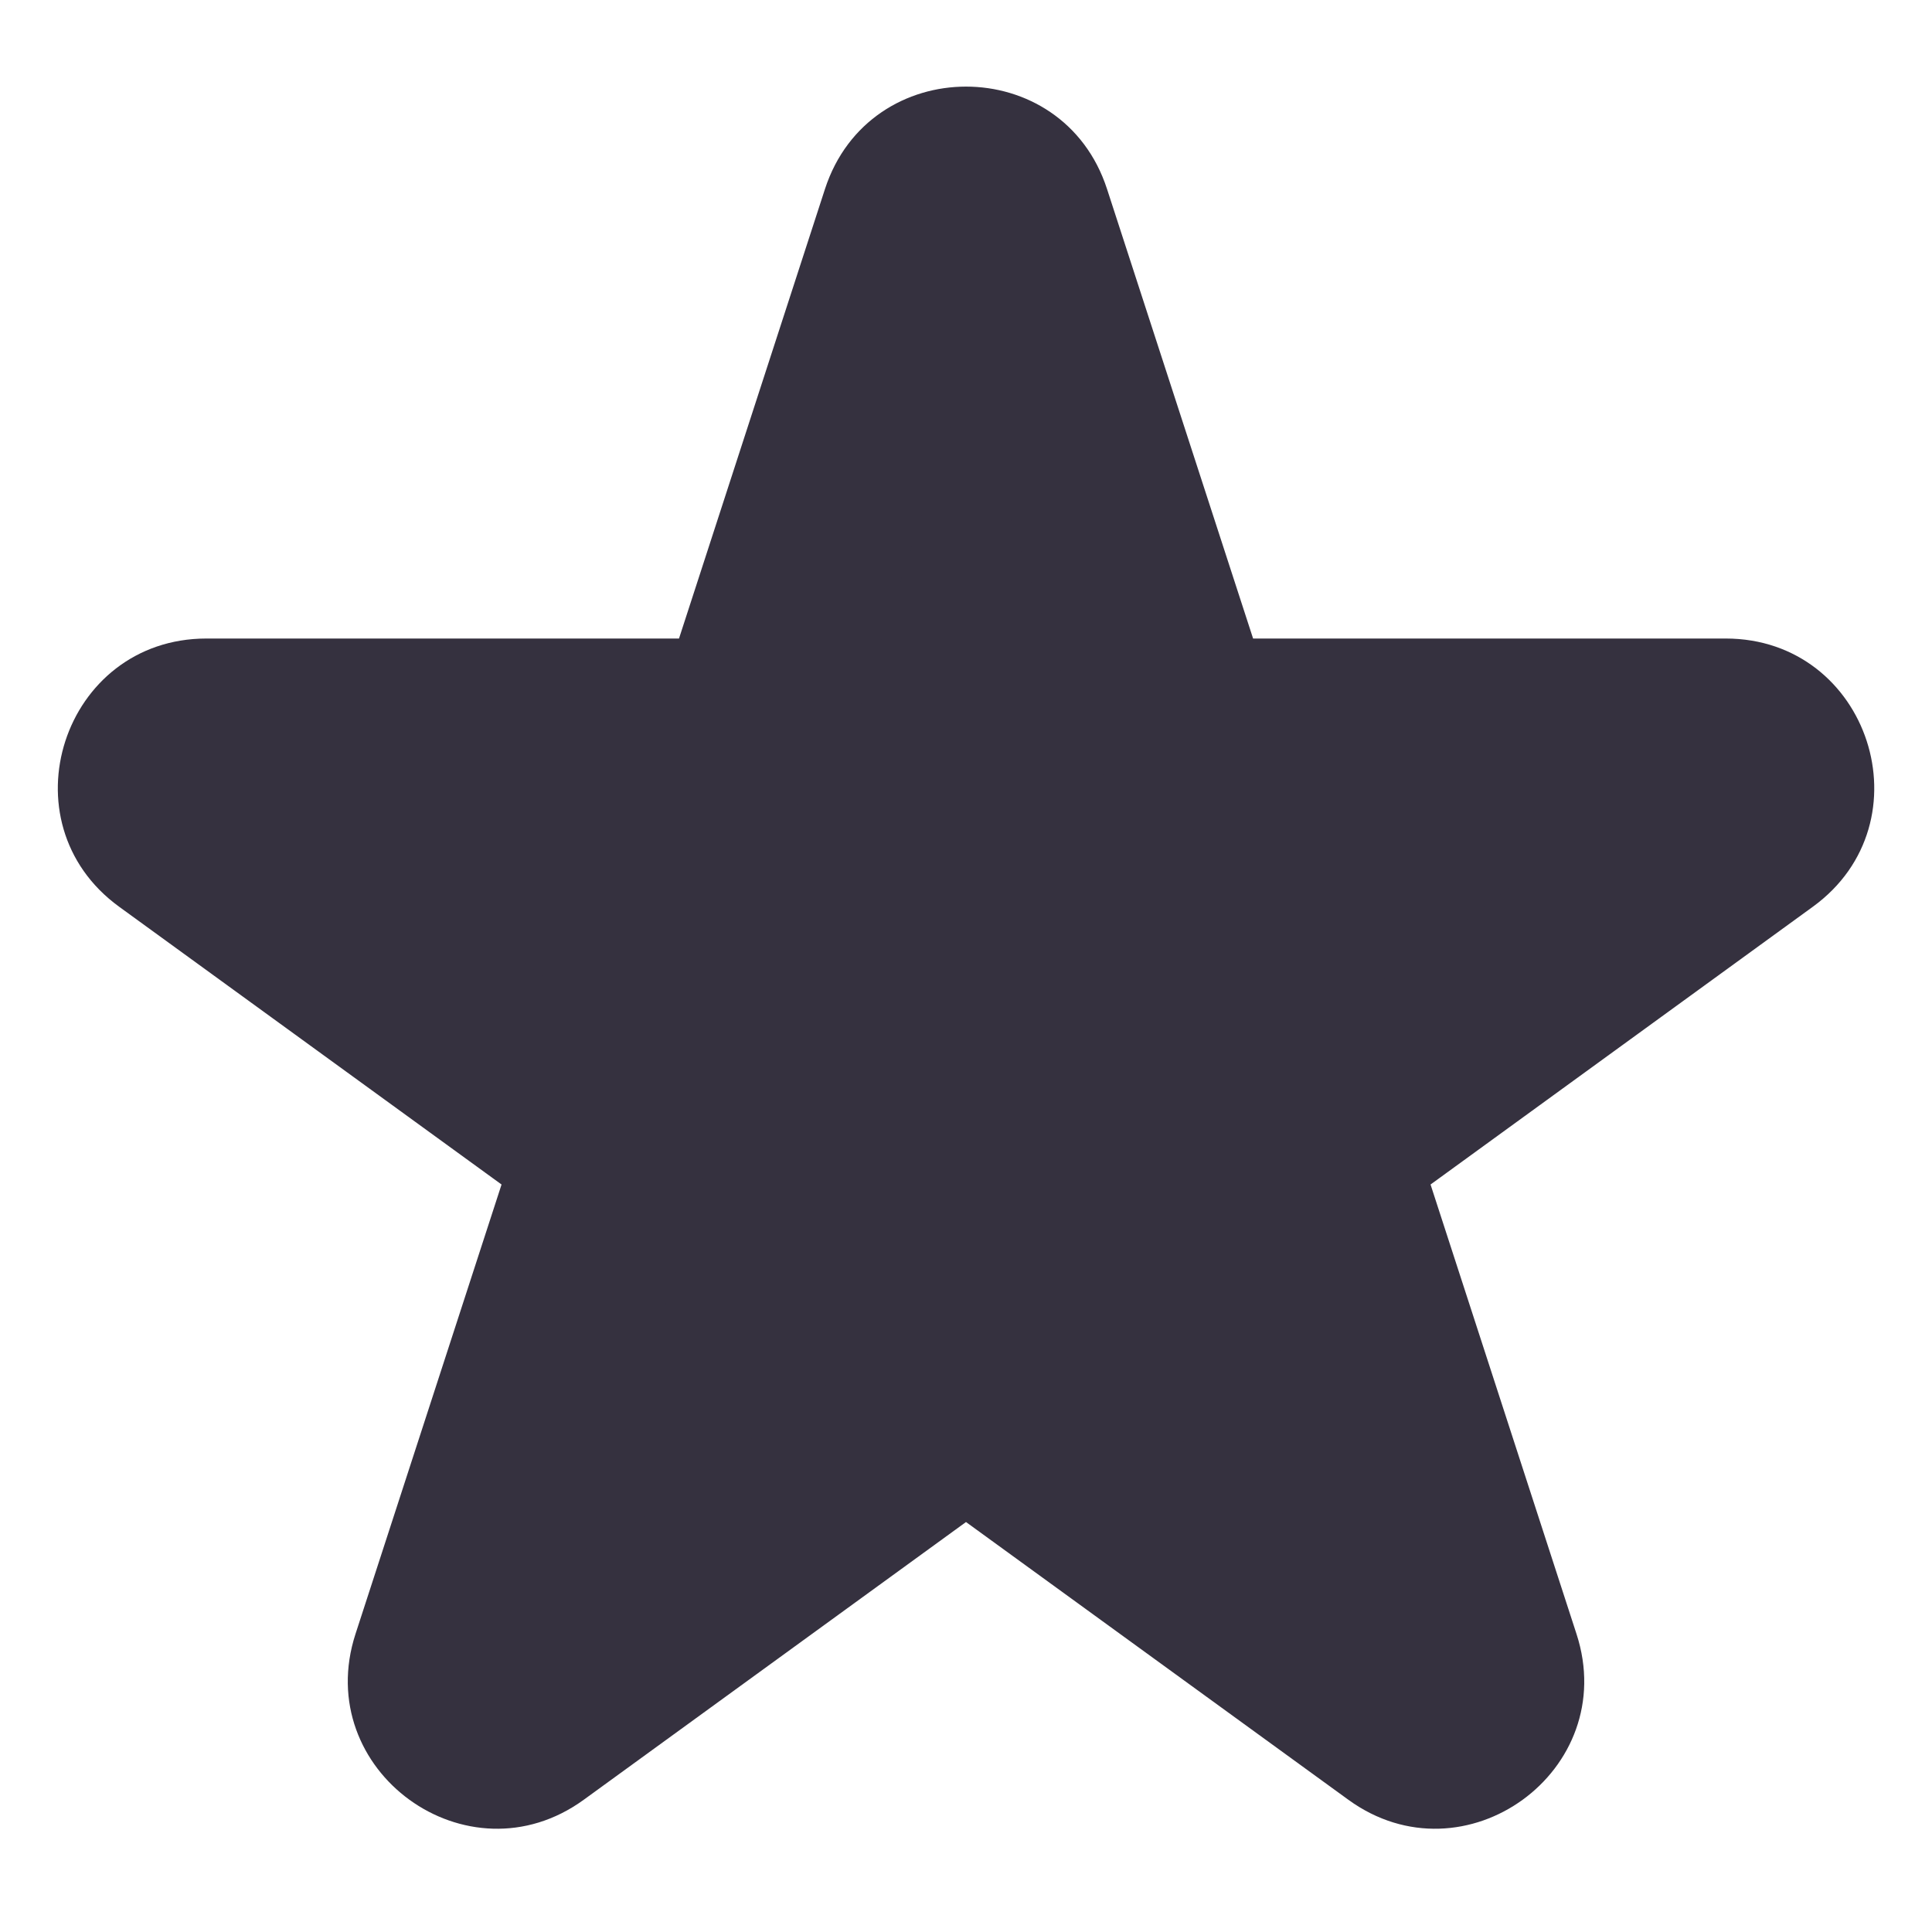 <svg width="20" height="20" viewBox="0 0 20 20" fill="none" xmlns="http://www.w3.org/2000/svg">
<path d="M9.492 2.266C9.652 1.773 10.349 1.773 10.509 2.266L12.125 7.24C12.197 7.461 12.402 7.61 12.634 7.61H17.864C18.383 7.61 18.598 8.273 18.179 8.578L13.948 11.652C13.76 11.788 13.682 12.03 13.753 12.25L15.369 17.224C15.53 17.717 14.965 18.127 14.546 17.822L10.315 14.748C10.127 14.612 9.873 14.612 9.686 14.748L5.455 17.822C5.036 18.127 4.471 17.717 4.631 17.224L6.248 12.25C6.319 12.03 6.241 11.788 6.053 11.652L1.822 8.578C1.403 8.273 1.618 7.61 2.137 7.61H7.367C7.598 7.61 7.804 7.461 7.875 7.24L9.492 2.266Z" fill="#35313F"/>
<path fill-rule="evenodd" clip-rule="evenodd" d="M8.54 1.957C9 0.543 11.001 0.543 11.46 1.957L12.972 6.61H17.864C19.351 6.61 19.97 8.513 18.766 9.387L14.809 12.262L16.32 16.915C16.78 18.329 15.161 19.505 13.958 18.631L10 15.756L6.043 18.631C4.84 19.505 3.221 18.329 3.68 16.915L5.192 12.262L1.234 9.387C0.031 8.513 0.65 6.61 2.137 6.61H7.029L8.54 1.957ZM10 3.936L8.826 7.549C8.621 8.182 8.032 8.61 7.366 8.61H3.568L6.641 10.843C7.179 11.234 7.404 11.927 7.199 12.559L6.025 16.172L9.098 13.939C9.636 13.548 10.365 13.548 10.903 13.939L13.976 16.172L12.802 12.559C12.597 11.927 12.822 11.234 13.36 10.843L16.433 8.61H12.634C11.969 8.61 11.38 8.182 11.174 7.549L10 3.936Z" fill="#35313F"/>
</svg>
